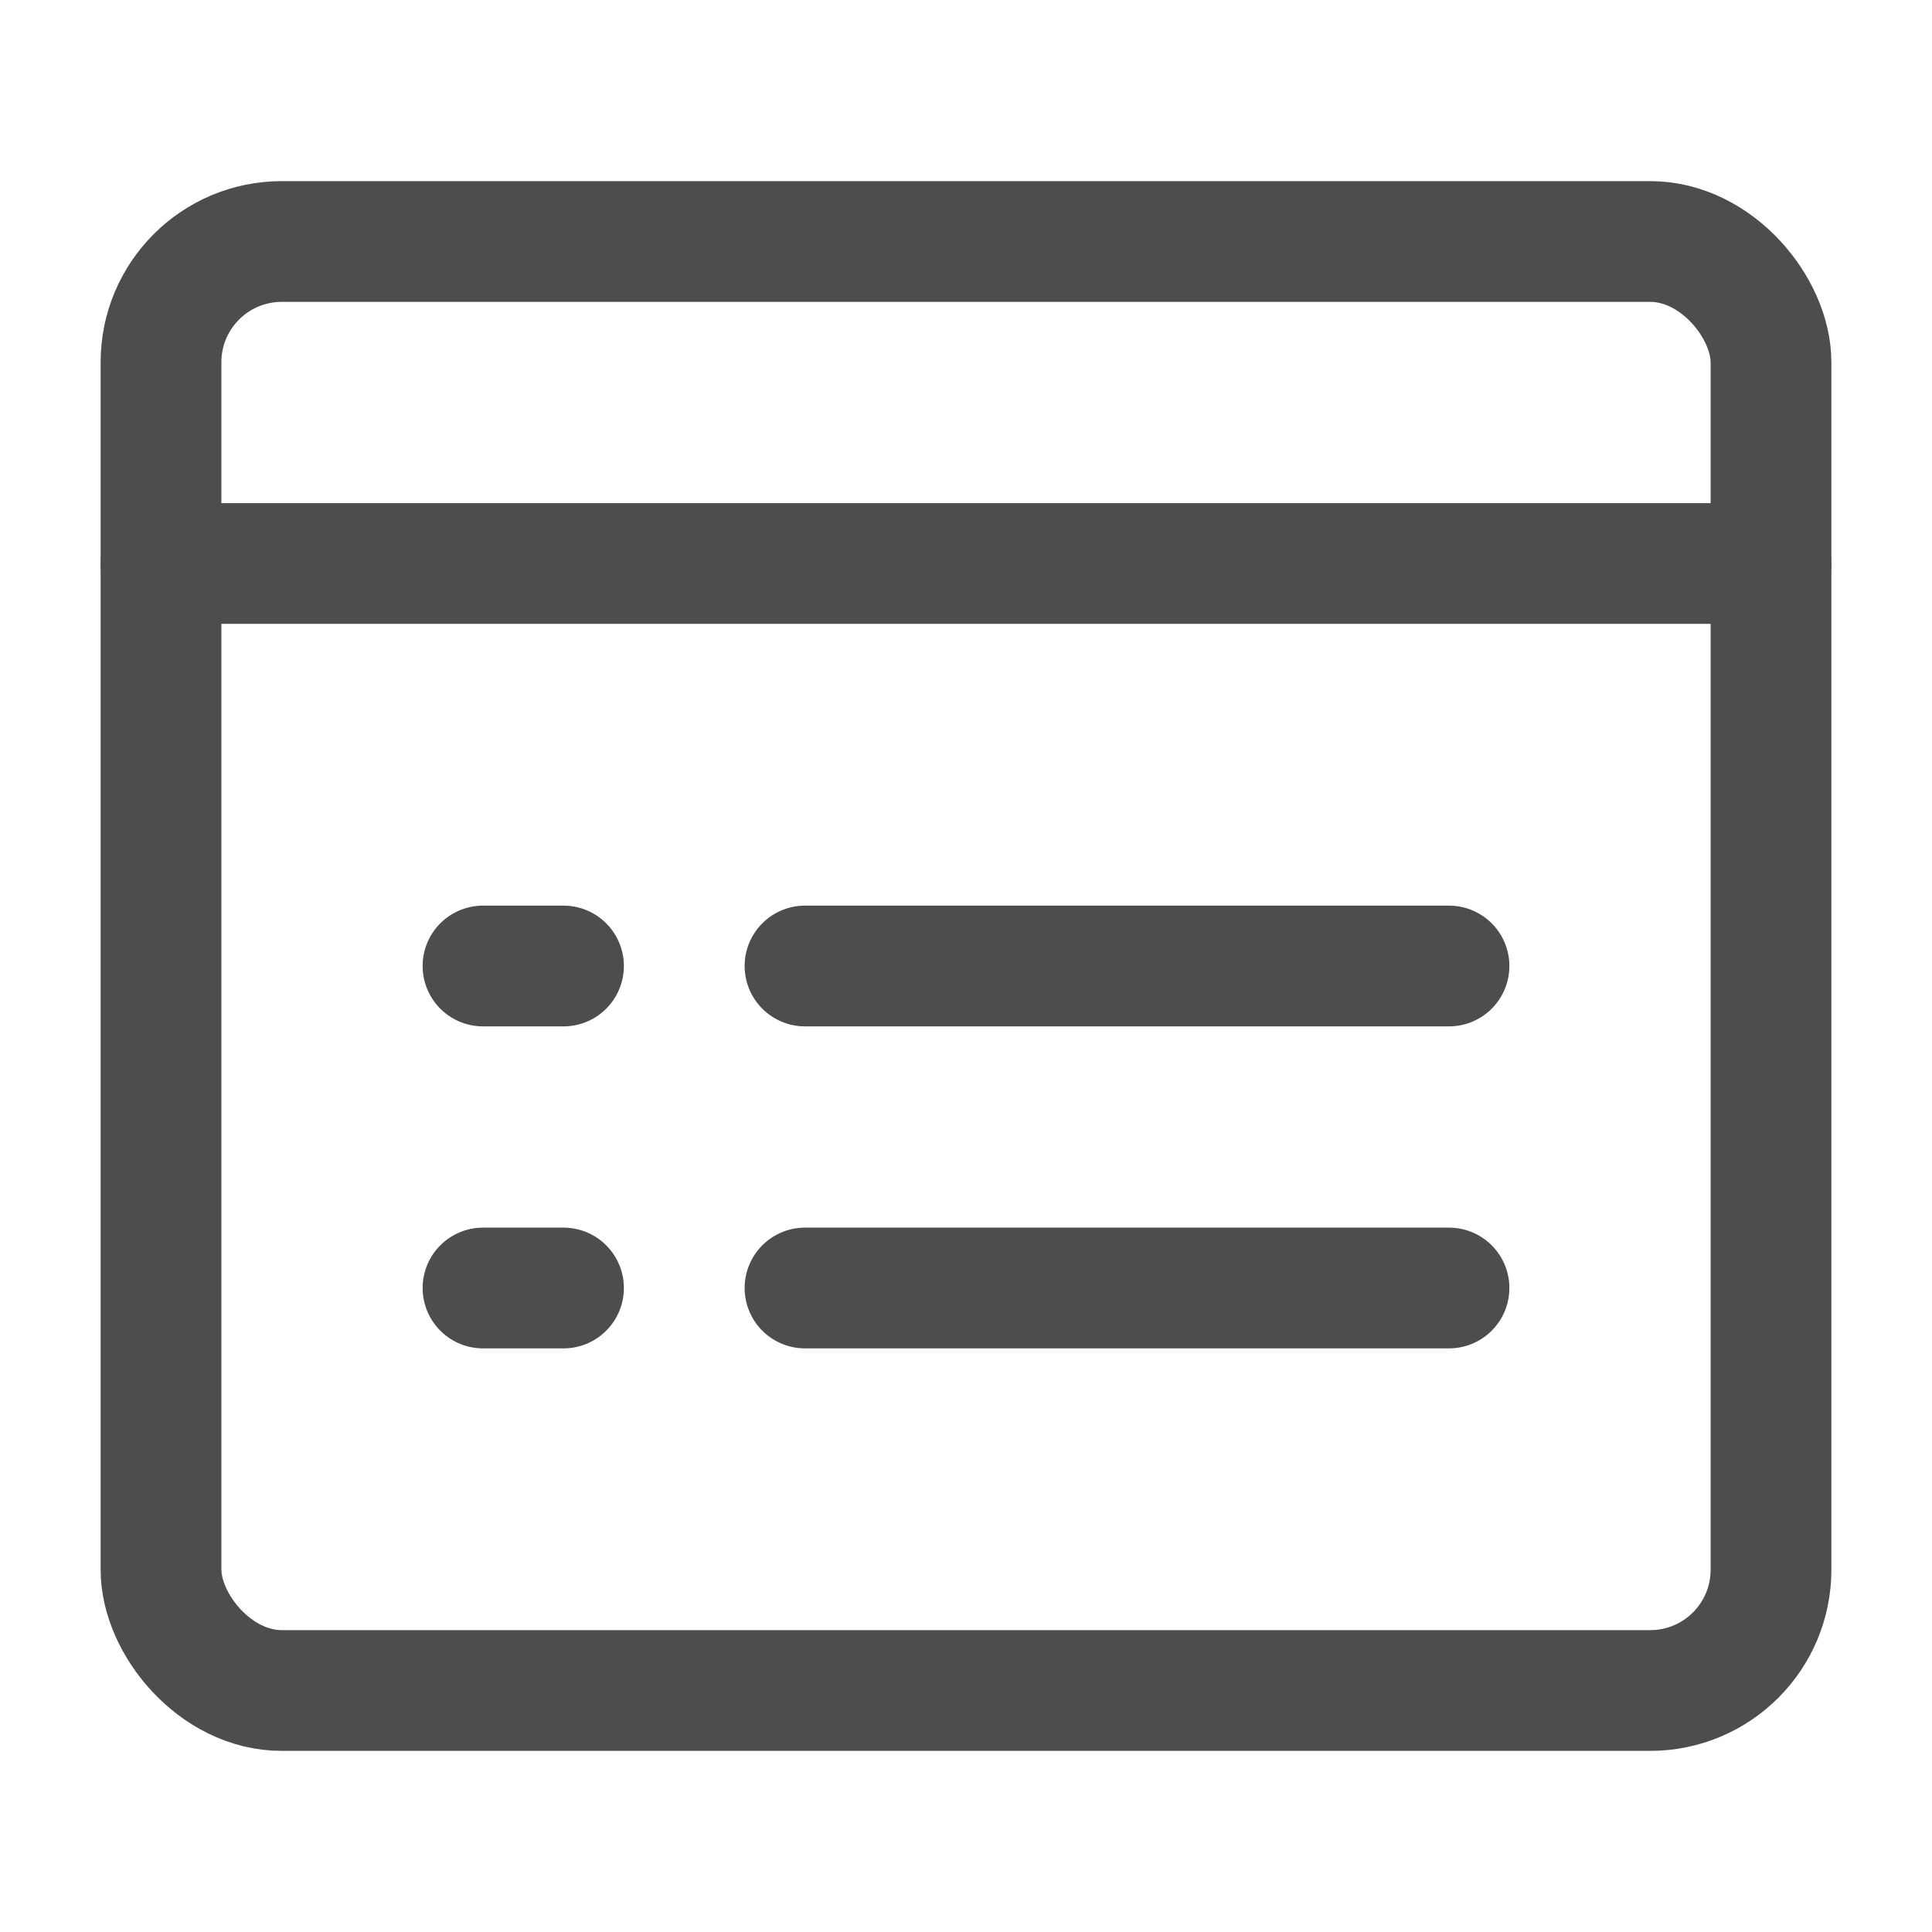 <?xml version="1.0" encoding="UTF-8"?><svg width="20" height="20" viewBox="0 0 48 48" fill="none" xmlns="http://www.w3.org/2000/svg"><rect x="4" y="6" width="40" height="36" rx="3" stroke="#4c4d4e" stroke-width="3" stroke-linecap="round" stroke-linejoin="round"/><path d="M4 14H44" stroke="#4c4d4e" stroke-width="3" stroke-linecap="round" stroke-linejoin="round"/><path d="M20 24H36" stroke="#4c4d4e" stroke-width="3" stroke-linecap="round" stroke-linejoin="round"/><path d="M20 32H36" stroke="#4c4d4e" stroke-width="3" stroke-linecap="round" stroke-linejoin="round"/><path d="M12 24H14" stroke="#4c4d4e" stroke-width="3" stroke-linecap="round" stroke-linejoin="round"/><path d="M12 32H14" stroke="#4c4d4e" stroke-width="3" stroke-linecap="round" stroke-linejoin="round"/></svg>